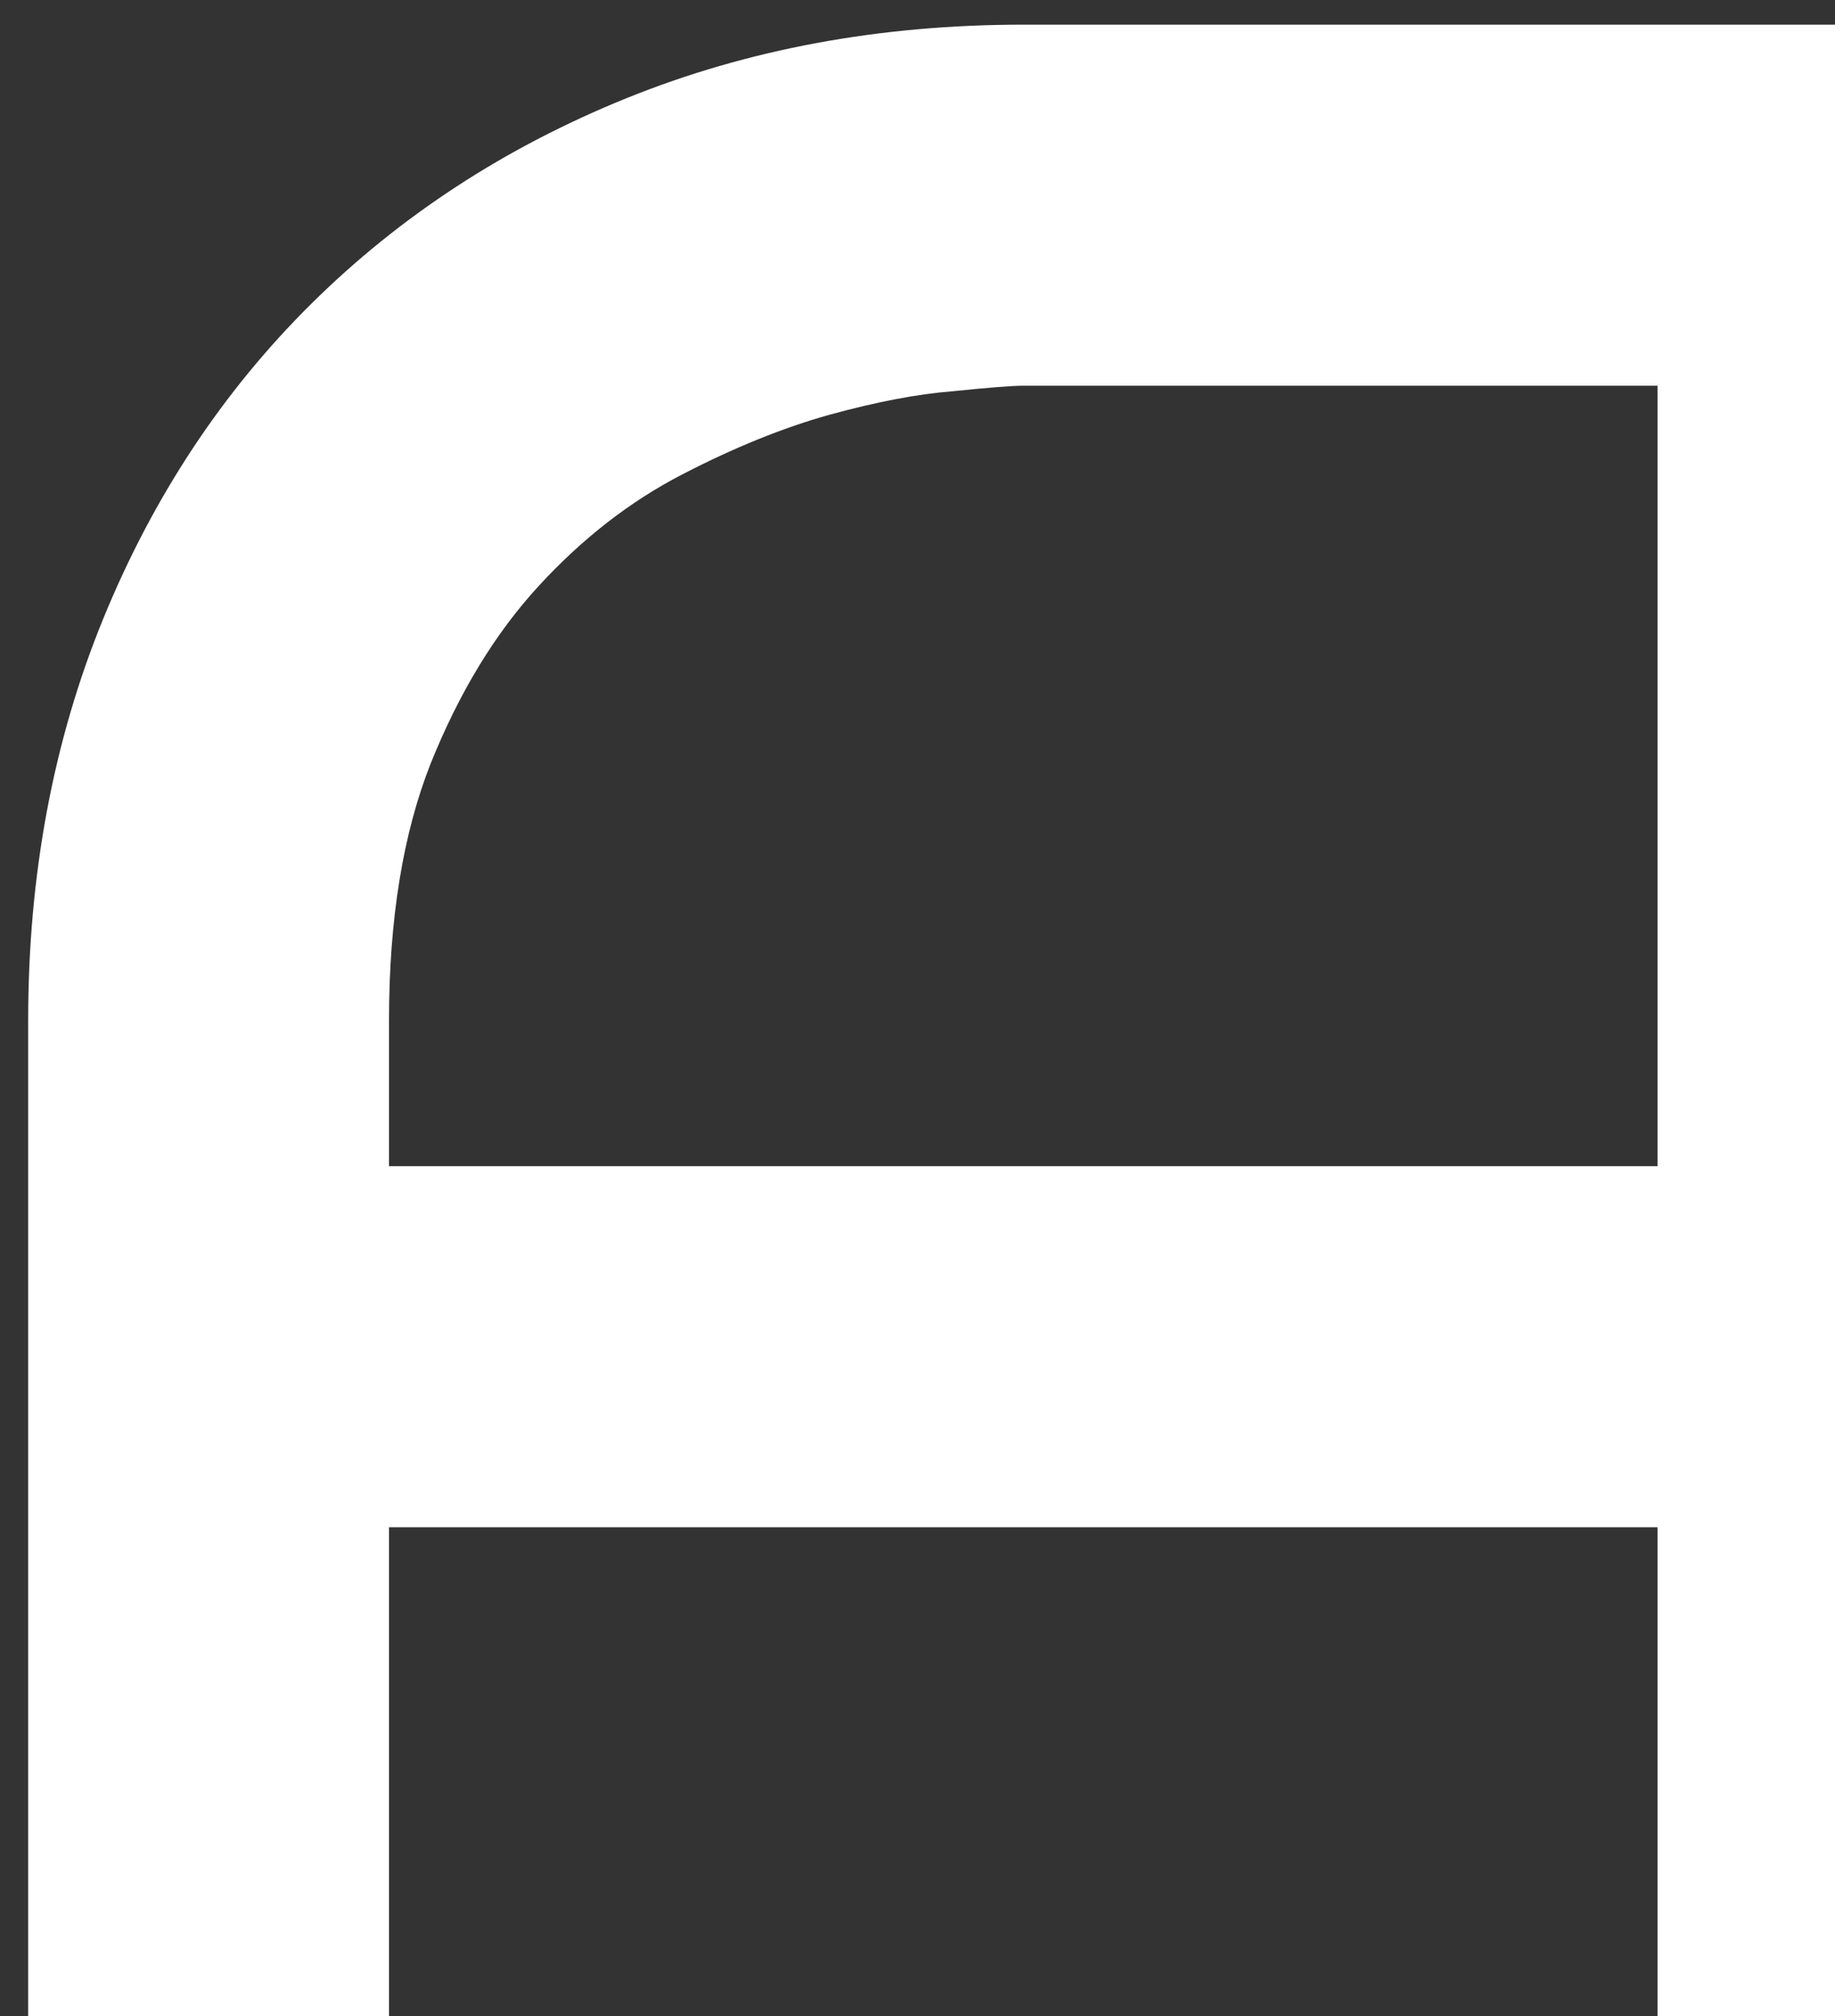 <svg width="51" height="56" viewBox="0 0 51 56" fill="none" xmlns="http://www.w3.org/2000/svg">
<rect x="0" y="0" width="51" height="56" fill="#333333" stroke="none"/>
<path d="M56.099 56H46.069V42.422H10.812V56H0.783V28.342C0.783 24.305 1.478 20.589 2.866 17.194C4.255 13.8 6.184 10.881 8.652 8.438C11.121 5.995 14.04 4.092 17.409 2.729C20.777 1.366 24.455 0.685 28.441 0.685H51.045C51.74 0.685 52.395 0.813 53.013 1.07C53.63 1.327 54.17 1.688 54.633 2.15C55.096 2.613 55.456 3.153 55.713 3.771C55.97 4.388 56.099 5.043 56.099 5.738V56ZM10.812 32.393H46.069V10.714H28.441C28.132 10.714 27.477 10.765 26.474 10.868C25.496 10.945 24.352 11.164 23.041 11.524C21.755 11.884 20.392 12.437 18.952 13.183C17.512 13.928 16.187 14.957 14.979 16.269C13.77 17.58 12.767 19.226 11.97 21.206C11.198 23.16 10.812 25.539 10.812 28.342V32.393ZM123.063 19.277C123.063 21.566 122.781 23.61 122.215 25.411C121.649 27.211 120.878 28.805 119.9 30.194C118.949 31.557 117.843 32.727 116.583 33.704C115.323 34.681 113.999 35.491 112.61 36.134C111.247 36.752 109.858 37.202 108.444 37.484C107.055 37.767 105.744 37.909 104.509 37.909L125.455 56H109.948L89.041 37.909H81.828V27.879H104.509C105.769 27.776 106.914 27.519 107.942 27.108C108.997 26.671 109.897 26.092 110.643 25.372C111.414 24.652 112.006 23.791 112.417 22.788C112.828 21.759 113.034 20.589 113.034 19.277V12.951C113.034 12.385 112.957 11.961 112.803 11.678C112.674 11.37 112.494 11.151 112.263 11.023C112.057 10.868 111.826 10.778 111.568 10.752C111.337 10.727 111.118 10.714 110.913 10.714H77.816V56H67.787V5.738C67.787 5.043 67.915 4.388 68.172 3.771C68.43 3.153 68.777 2.613 69.214 2.15C69.677 1.688 70.217 1.327 70.834 1.07C71.451 0.813 72.12 0.685 72.84 0.685H110.913C113.15 0.685 115.04 1.096 116.583 1.919C118.126 2.716 119.373 3.732 120.325 4.966C121.302 6.175 121.996 7.486 122.408 8.901C122.845 10.315 123.063 11.64 123.063 12.874V19.277ZM182.661 10.714H160.558V56H150.528V10.714H128.387V0.685H182.661V10.714ZM200.173 56H190.144V0.685H200.173V56ZM265.055 39.722C265.055 41.702 264.798 43.489 264.284 45.084C263.795 46.652 263.139 48.041 262.316 49.249C261.493 50.458 260.529 51.487 259.423 52.335C258.318 53.184 257.173 53.878 255.99 54.419C254.807 54.959 253.599 55.357 252.364 55.614C251.156 55.871 250.011 56 248.931 56H210.241V45.971H248.931C250.86 45.971 252.351 45.405 253.406 44.273C254.486 43.142 255.026 41.625 255.026 39.722C255.026 38.796 254.884 37.947 254.602 37.176C254.319 36.404 253.907 35.736 253.367 35.17C252.853 34.604 252.21 34.167 251.438 33.858C250.693 33.55 249.857 33.395 248.931 33.395H225.864C224.244 33.395 222.495 33.113 220.618 32.547C218.74 31.955 216.992 31.017 215.372 29.731C213.777 28.445 212.44 26.761 211.36 24.678C210.306 22.595 209.778 20.049 209.778 17.04C209.778 14.031 210.306 11.498 211.36 9.441C212.44 7.358 213.777 5.673 215.372 4.388C216.992 3.076 218.74 2.138 220.618 1.572C222.495 0.98 224.244 0.685 225.864 0.685H260.002V10.714H225.864C223.961 10.714 222.469 11.293 221.389 12.45C220.335 13.607 219.808 15.137 219.808 17.04C219.808 18.969 220.335 20.499 221.389 21.63C222.469 22.736 223.961 23.289 225.864 23.289H248.931H249.008C250.088 23.315 251.233 23.469 252.441 23.752C253.65 24.009 254.846 24.421 256.029 24.986C257.237 25.552 258.382 26.272 259.462 27.146C260.542 27.995 261.493 29.024 262.316 30.232C263.165 31.441 263.834 32.83 264.322 34.398C264.811 35.967 265.055 37.742 265.055 39.722ZM322.762 10.714H300.659V56H290.63V10.714H268.488V0.685H322.762V10.714ZM383.324 39.722C383.324 41.702 383.067 43.489 382.552 45.084C382.064 46.652 381.408 48.041 380.585 49.249C379.762 50.458 378.798 51.487 377.692 52.335C376.586 53.184 375.442 53.878 374.259 54.419C373.076 54.959 371.867 55.357 370.633 55.614C369.424 55.871 368.28 56 367.2 56H328.51V45.971H367.2C369.128 45.971 370.62 45.405 371.674 44.273C372.754 43.142 373.294 41.625 373.294 39.722C373.294 38.796 373.153 37.947 372.87 37.176C372.587 36.404 372.176 35.736 371.636 35.17C371.121 34.604 370.479 34.167 369.707 33.858C368.961 33.55 368.125 33.395 367.2 33.395H344.132C342.512 33.395 340.764 33.113 338.886 32.547C337.009 31.955 335.26 31.017 333.64 29.731C332.046 28.445 330.708 26.761 329.628 24.678C328.574 22.595 328.047 20.049 328.047 17.04C328.047 14.031 328.574 11.498 329.628 9.441C330.708 7.358 332.046 5.673 333.64 4.388C335.26 3.076 337.009 2.138 338.886 1.572C340.764 0.98 342.512 0.685 344.132 0.685H378.271V10.714H344.132C342.229 10.714 340.738 11.293 339.658 12.45C338.603 13.607 338.076 15.137 338.076 17.04C338.076 18.969 338.603 20.499 339.658 21.63C340.738 22.736 342.229 23.289 344.132 23.289H367.2H367.277C368.357 23.315 369.501 23.469 370.71 23.752C371.919 24.009 373.114 24.421 374.297 24.986C375.506 25.552 376.65 26.272 377.73 27.146C378.811 27.995 379.762 29.024 380.585 30.232C381.434 31.441 382.102 32.83 382.591 34.398C383.079 35.967 383.324 37.742 383.324 39.722Z" fill="white"/>
</svg>
